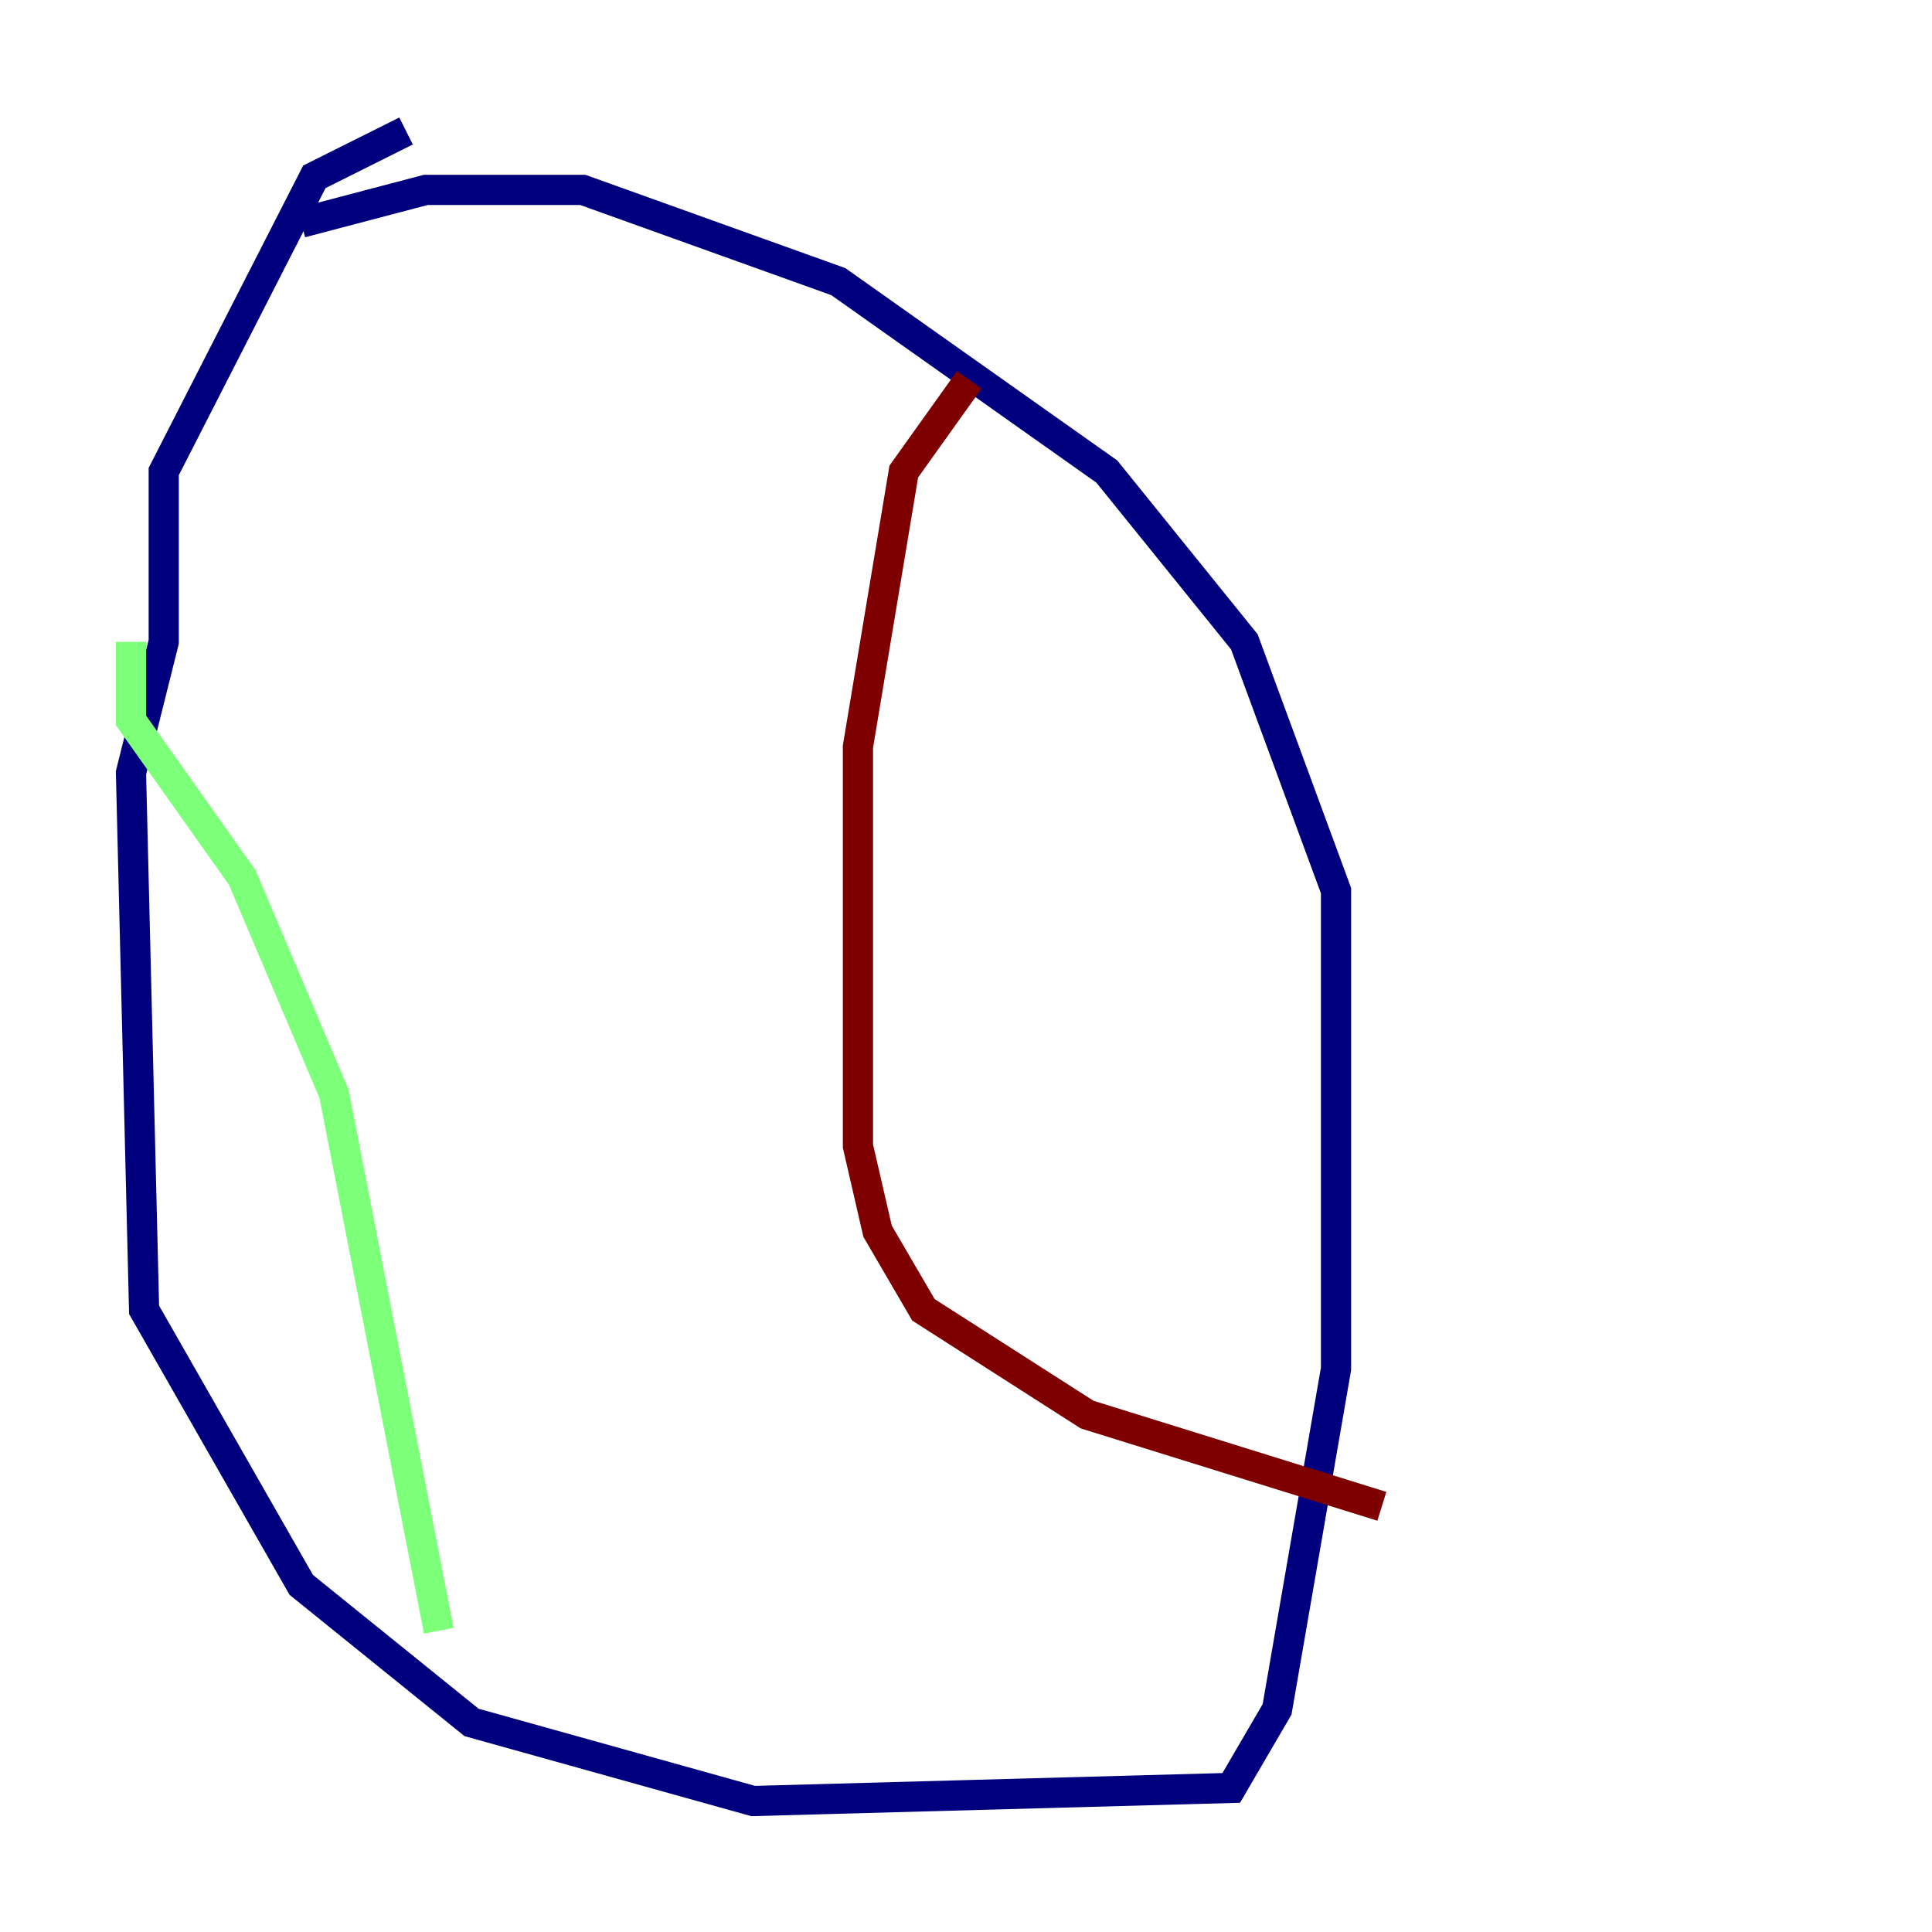 <?xml version="1.0" encoding="utf-8" ?>
<svg baseProfile="tiny" height="128" version="1.2" viewBox="0,0,128,128" width="128" xmlns="http://www.w3.org/2000/svg" xmlns:ev="http://www.w3.org/2001/xml-events" xmlns:xlink="http://www.w3.org/1999/xlink"><defs /><polyline fill="none" points="26.902,8.678 20.827,11.715 10.848,31.241 10.848,42.522 8.678,51.2 9.546,86.78 19.959,105.003 31.241,114.115 49.898,119.322 81.573,118.454 84.61,113.248 88.515,90.685 88.515,59.01 82.441,42.522 73.329,31.241 55.539,18.658 38.617,12.583 28.203,12.583 19.959,14.752" stroke="#00007f" stroke-width="2" /><polyline fill="none" points="8.678,42.522 8.678,47.729 16.054,58.142 22.129,72.461 29.071,108.041" stroke="#7cff79" stroke-width="2" /><polyline fill="none" points="64.217,25.166 59.878,31.241 56.841,49.464 56.841,75.932 58.142,81.573 61.18,86.78 72.027,93.722 91.552,99.797" stroke="#7f0000" stroke-width="2" /></svg>